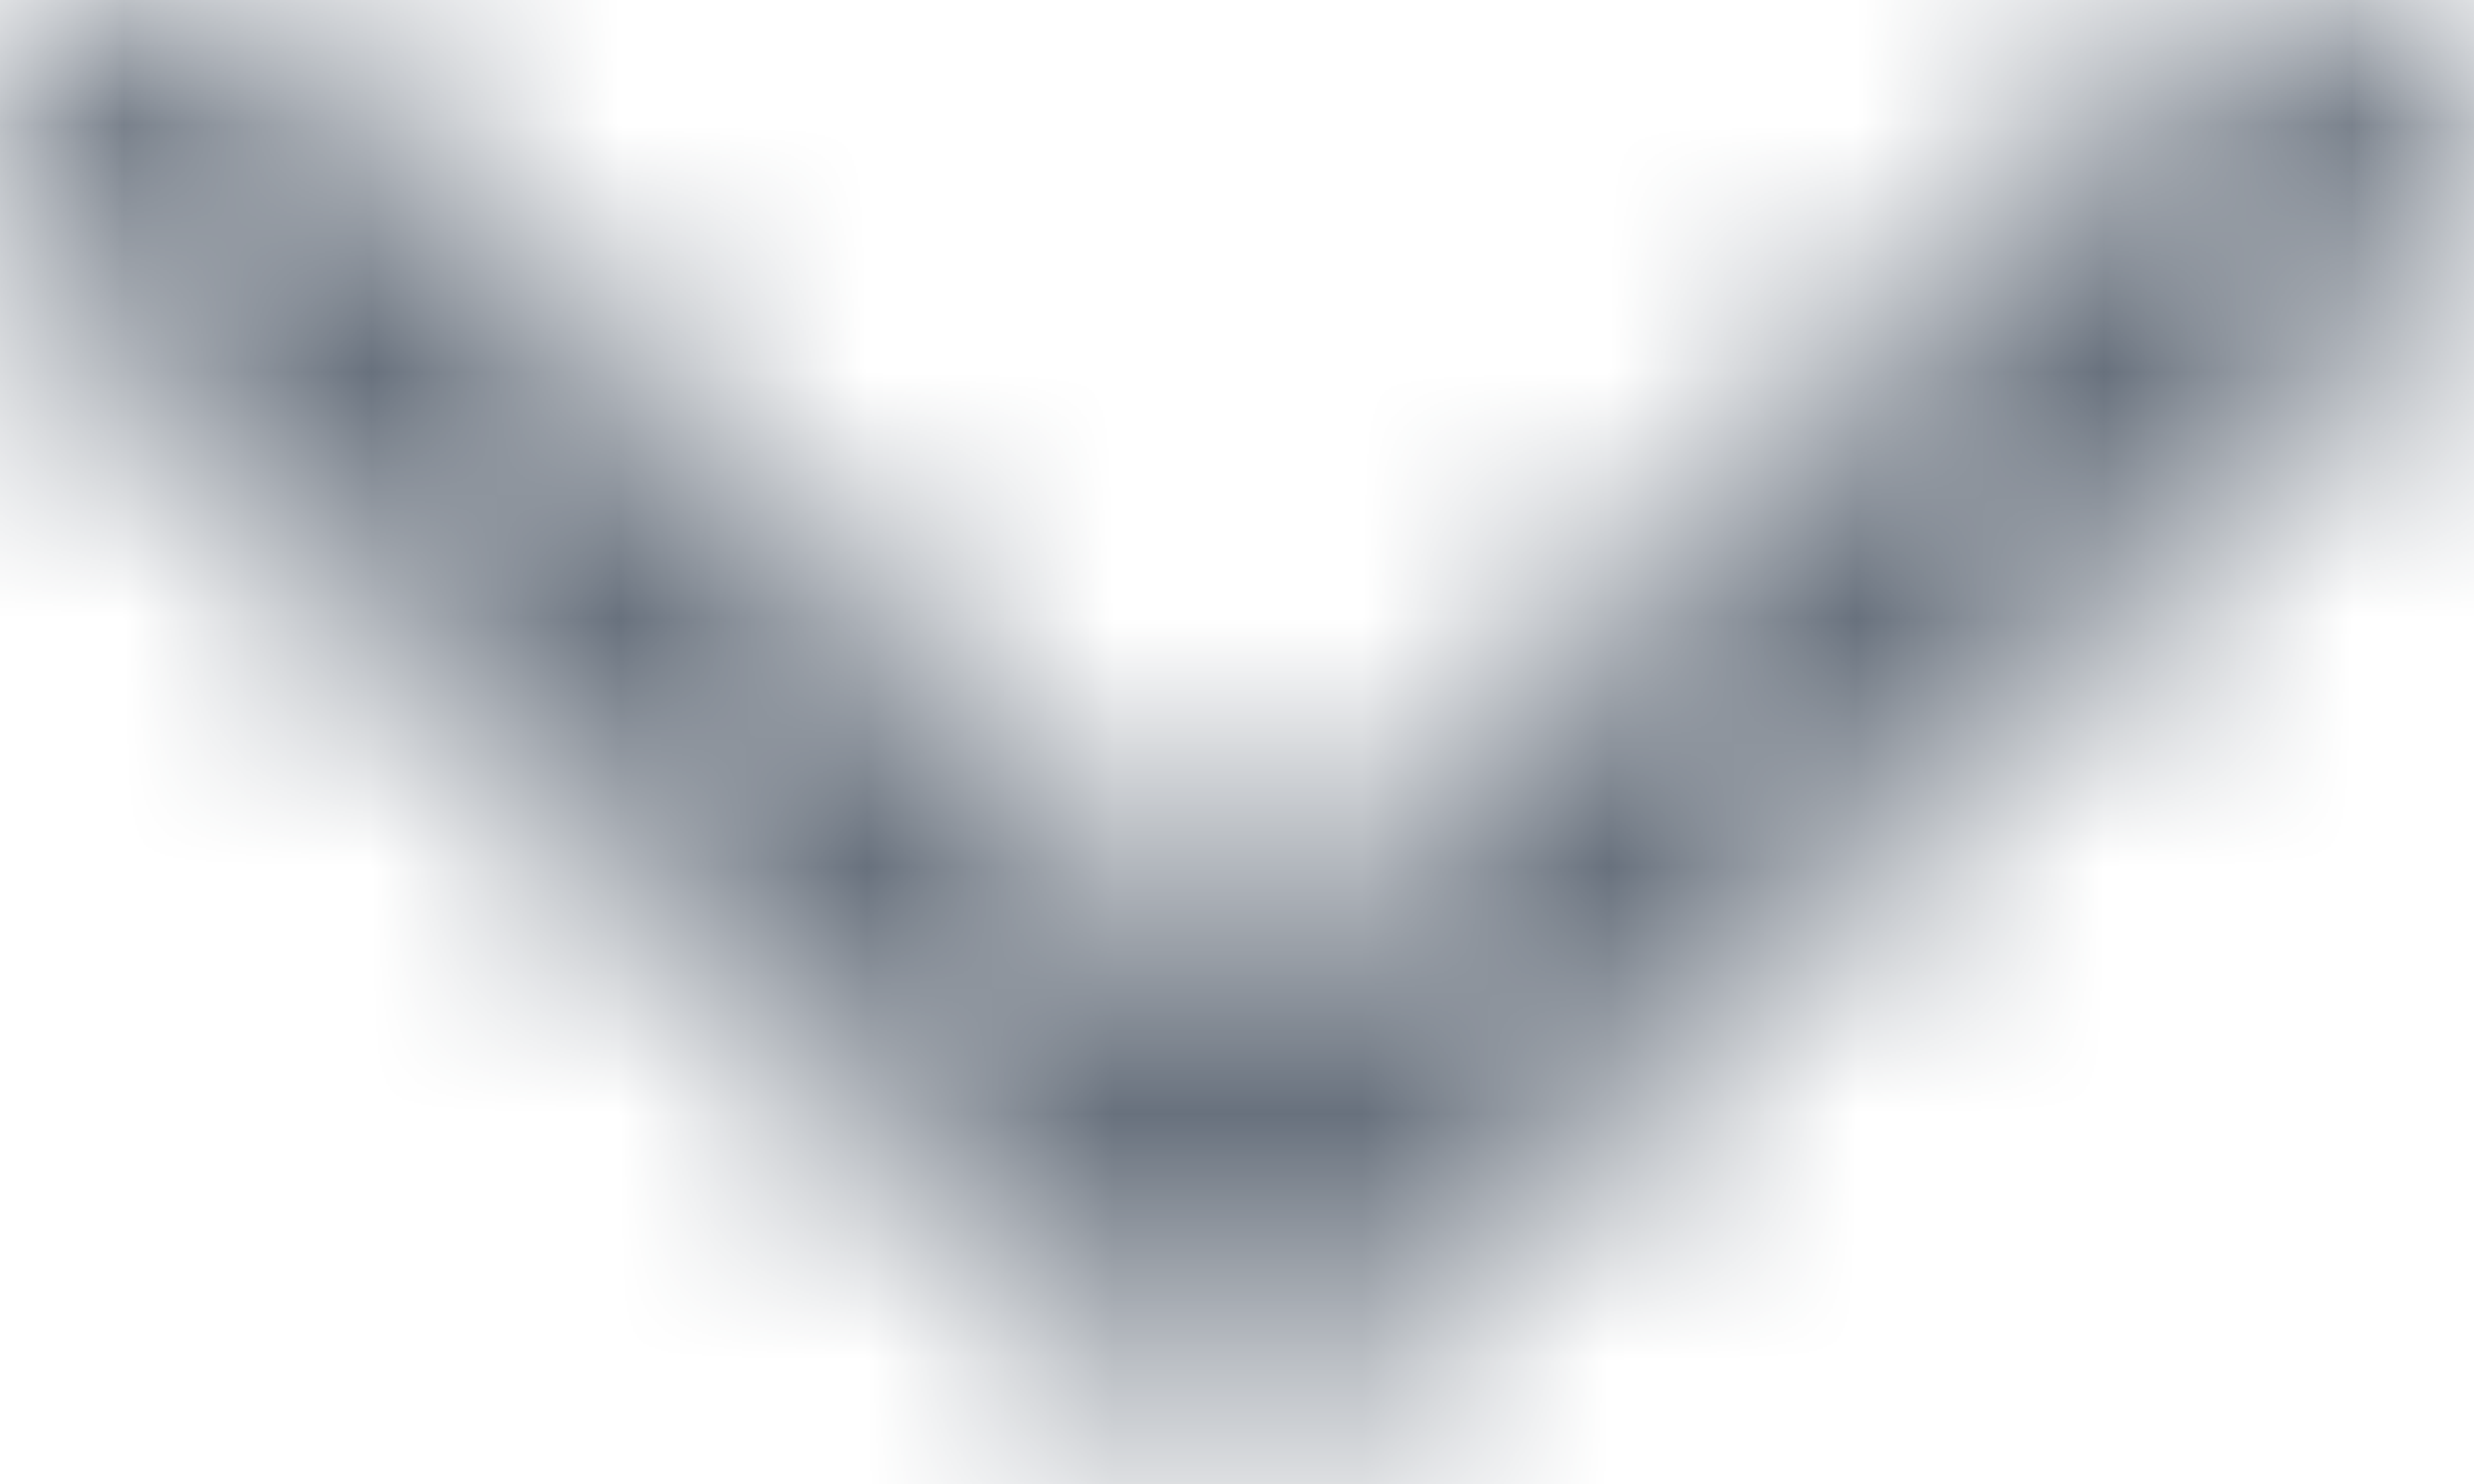 <svg width="10" height="6" viewBox="0 0 10 6" fill="none" xmlns="http://www.w3.org/2000/svg"><mask id="mask0" maskUnits="userSpaceOnUse" x="0" y="0" width="10" height="6"><path d="M5 3.99L1.22.21A.714.714 0 10.21 1.22l4.285 4.285a.714.714 0 001.01 0L9.791 1.22A.714.714 0 008.78.21L5 3.99z" fill="#fff"/></mask><g mask="url(#mask0)"><path d="M5 3.99L1.22.21A.714.714 0 10.21 1.22l4.285 4.285a.714.714 0 001.01 0L9.791 1.22A.714.714 0 008.78.21L5 3.99z" fill="#000"/><path d="M13.571-5.714H-3.57v17.143h17.14V-5.714z" fill="#68717D"/></g></svg>